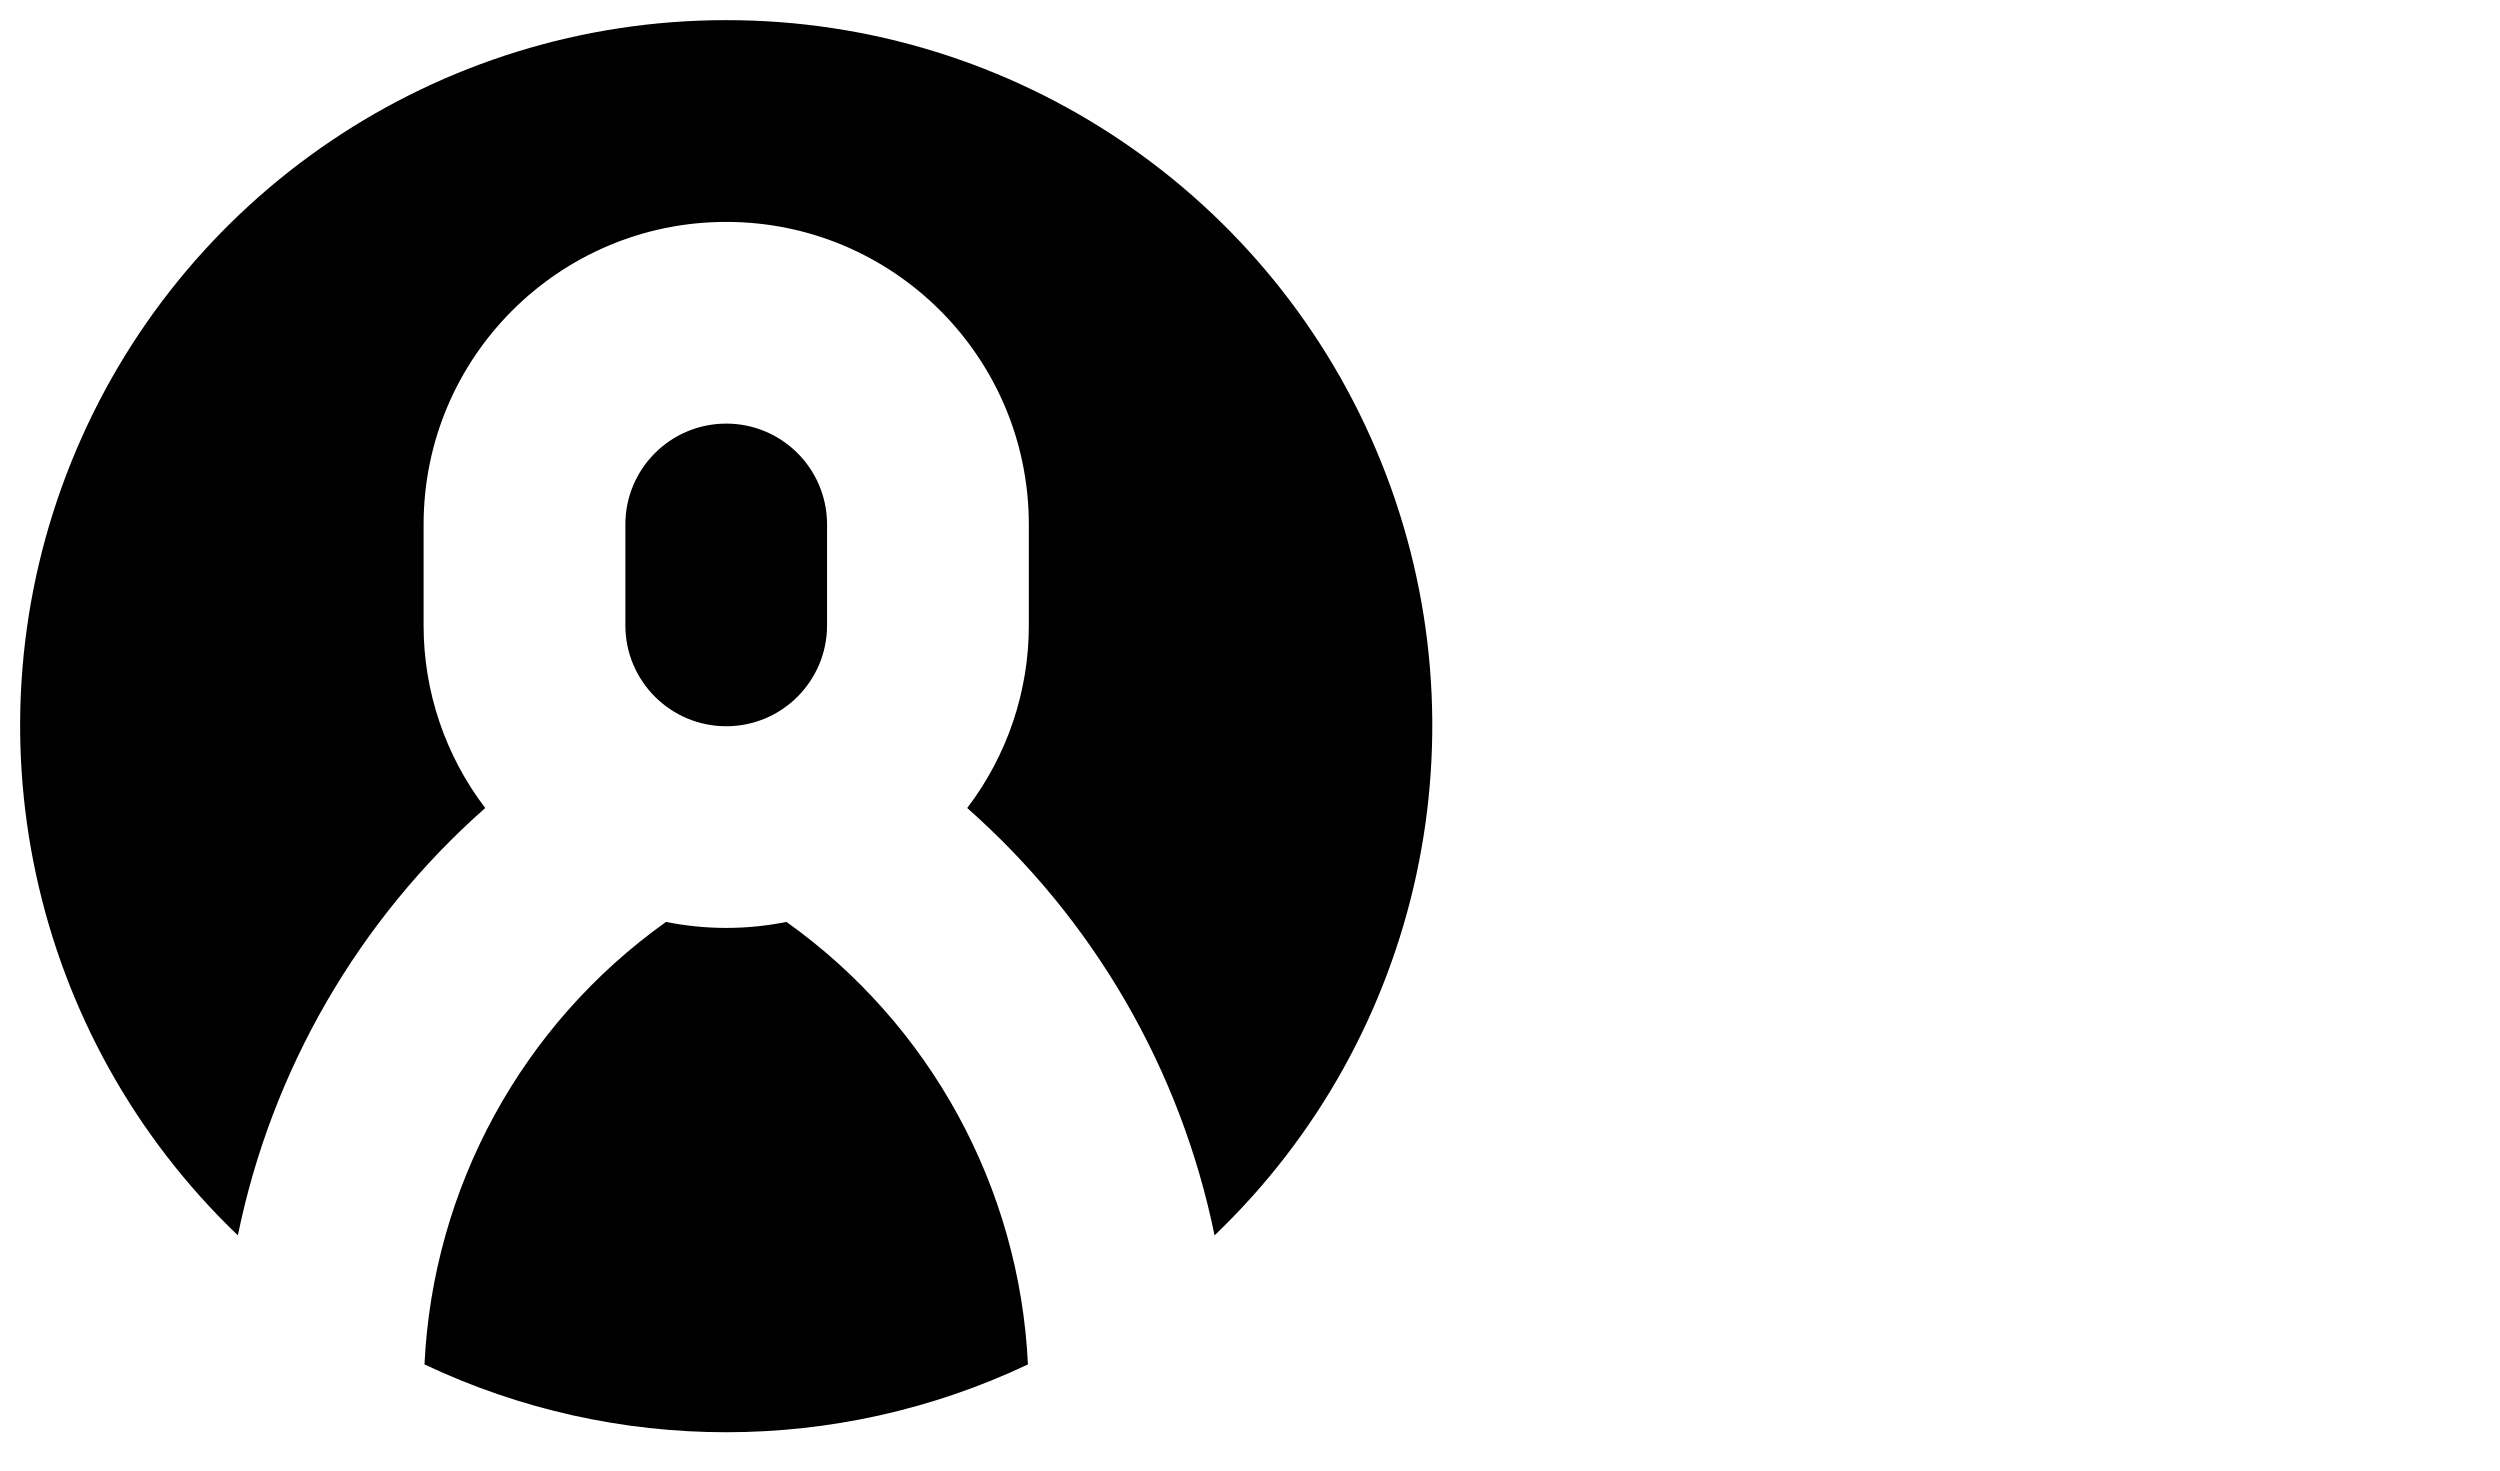 <?xml version="1.0" encoding="UTF-8"?>
<svg width="34px" height="20px" viewBox="0 0 34 20" version="1.1" xmlns="http://www.w3.org/2000/svg" xmlns:xlink="http://www.w3.org/1999/xlink">
    <title>Customers Customers details</title>
    <defs>
        <filter id="filter-1">
            <feColorMatrix in="SourceGraphic" type="matrix" values="0 0 0 0 1 0 0 0 0 1 0 0 0 0 1 0 0 0 1 0"></feColorMatrix>
        </filter>
    </defs>
    <g id="Page-1" stroke="none" stroke-width="1" fill="none" fill-rule="evenodd">
        <g id="Customers-details" transform="translate(0, 0)">
            <g filter="url(#filter-1)" id="customer-review-(1)">
                <g>
                    <path d="M5.773,18.556 C5.887,16.152 7.098,13.934 9.058,12.538 C9.598,12.647 10.155,12.647 10.696,12.538 C12.655,13.934 13.866,16.152 13.98,18.556 C11.383,19.786 8.37,19.786 5.773,18.556 L5.773,18.556 Z M11.248,8.505 C11.248,9.262 10.634,9.877 9.877,9.877 C9.119,9.877 8.505,9.262 8.505,8.505 L8.505,7.133 C8.505,6.375 9.119,5.761 9.877,5.761 C10.634,5.761 11.248,6.375 11.248,7.133 L11.248,8.505 Z M9.877,0.274 C13.797,0.272 17.325,2.654 18.787,6.292 C20.249,9.929 19.35,14.091 16.518,16.801 C16.058,14.55 14.877,12.51 13.154,10.989 C13.698,10.275 13.993,9.402 13.992,8.505 L13.992,7.133 C13.992,4.86 12.149,3.018 9.877,3.018 C7.604,3.018 5.761,4.86 5.761,7.133 L5.761,8.505 C5.76,9.402 6.055,10.275 6.599,10.989 C4.876,12.51 3.695,14.55 3.235,16.801 C0.403,14.091 -0.496,9.929 0.966,6.292 C2.428,2.654 5.956,0.272 9.877,0.274 L9.877,0.274 Z" id="Shape" fill="#000000" fill-rule="nonzero"></path>
                </g>
            </g>
            <line x1="21.778" y1="6.333" x2="32.889" y2="6.333" id="Line-Copy" stroke="#FFFFFF" stroke-width="2" stroke-linecap="round"></line>
            <line x1="21.778" y1="11.028" x2="27.333" y2="11.028" id="Line-Copy" stroke="#FFFFFF" stroke-width="2" stroke-linecap="round"></line>
            <line x1="21.778" y1="15.667" x2="25.333" y2="15.667" id="Line-Copy" stroke="#FFFFFF" stroke-width="2" stroke-linecap="round"></line>
        </g>
    </g>
</svg>